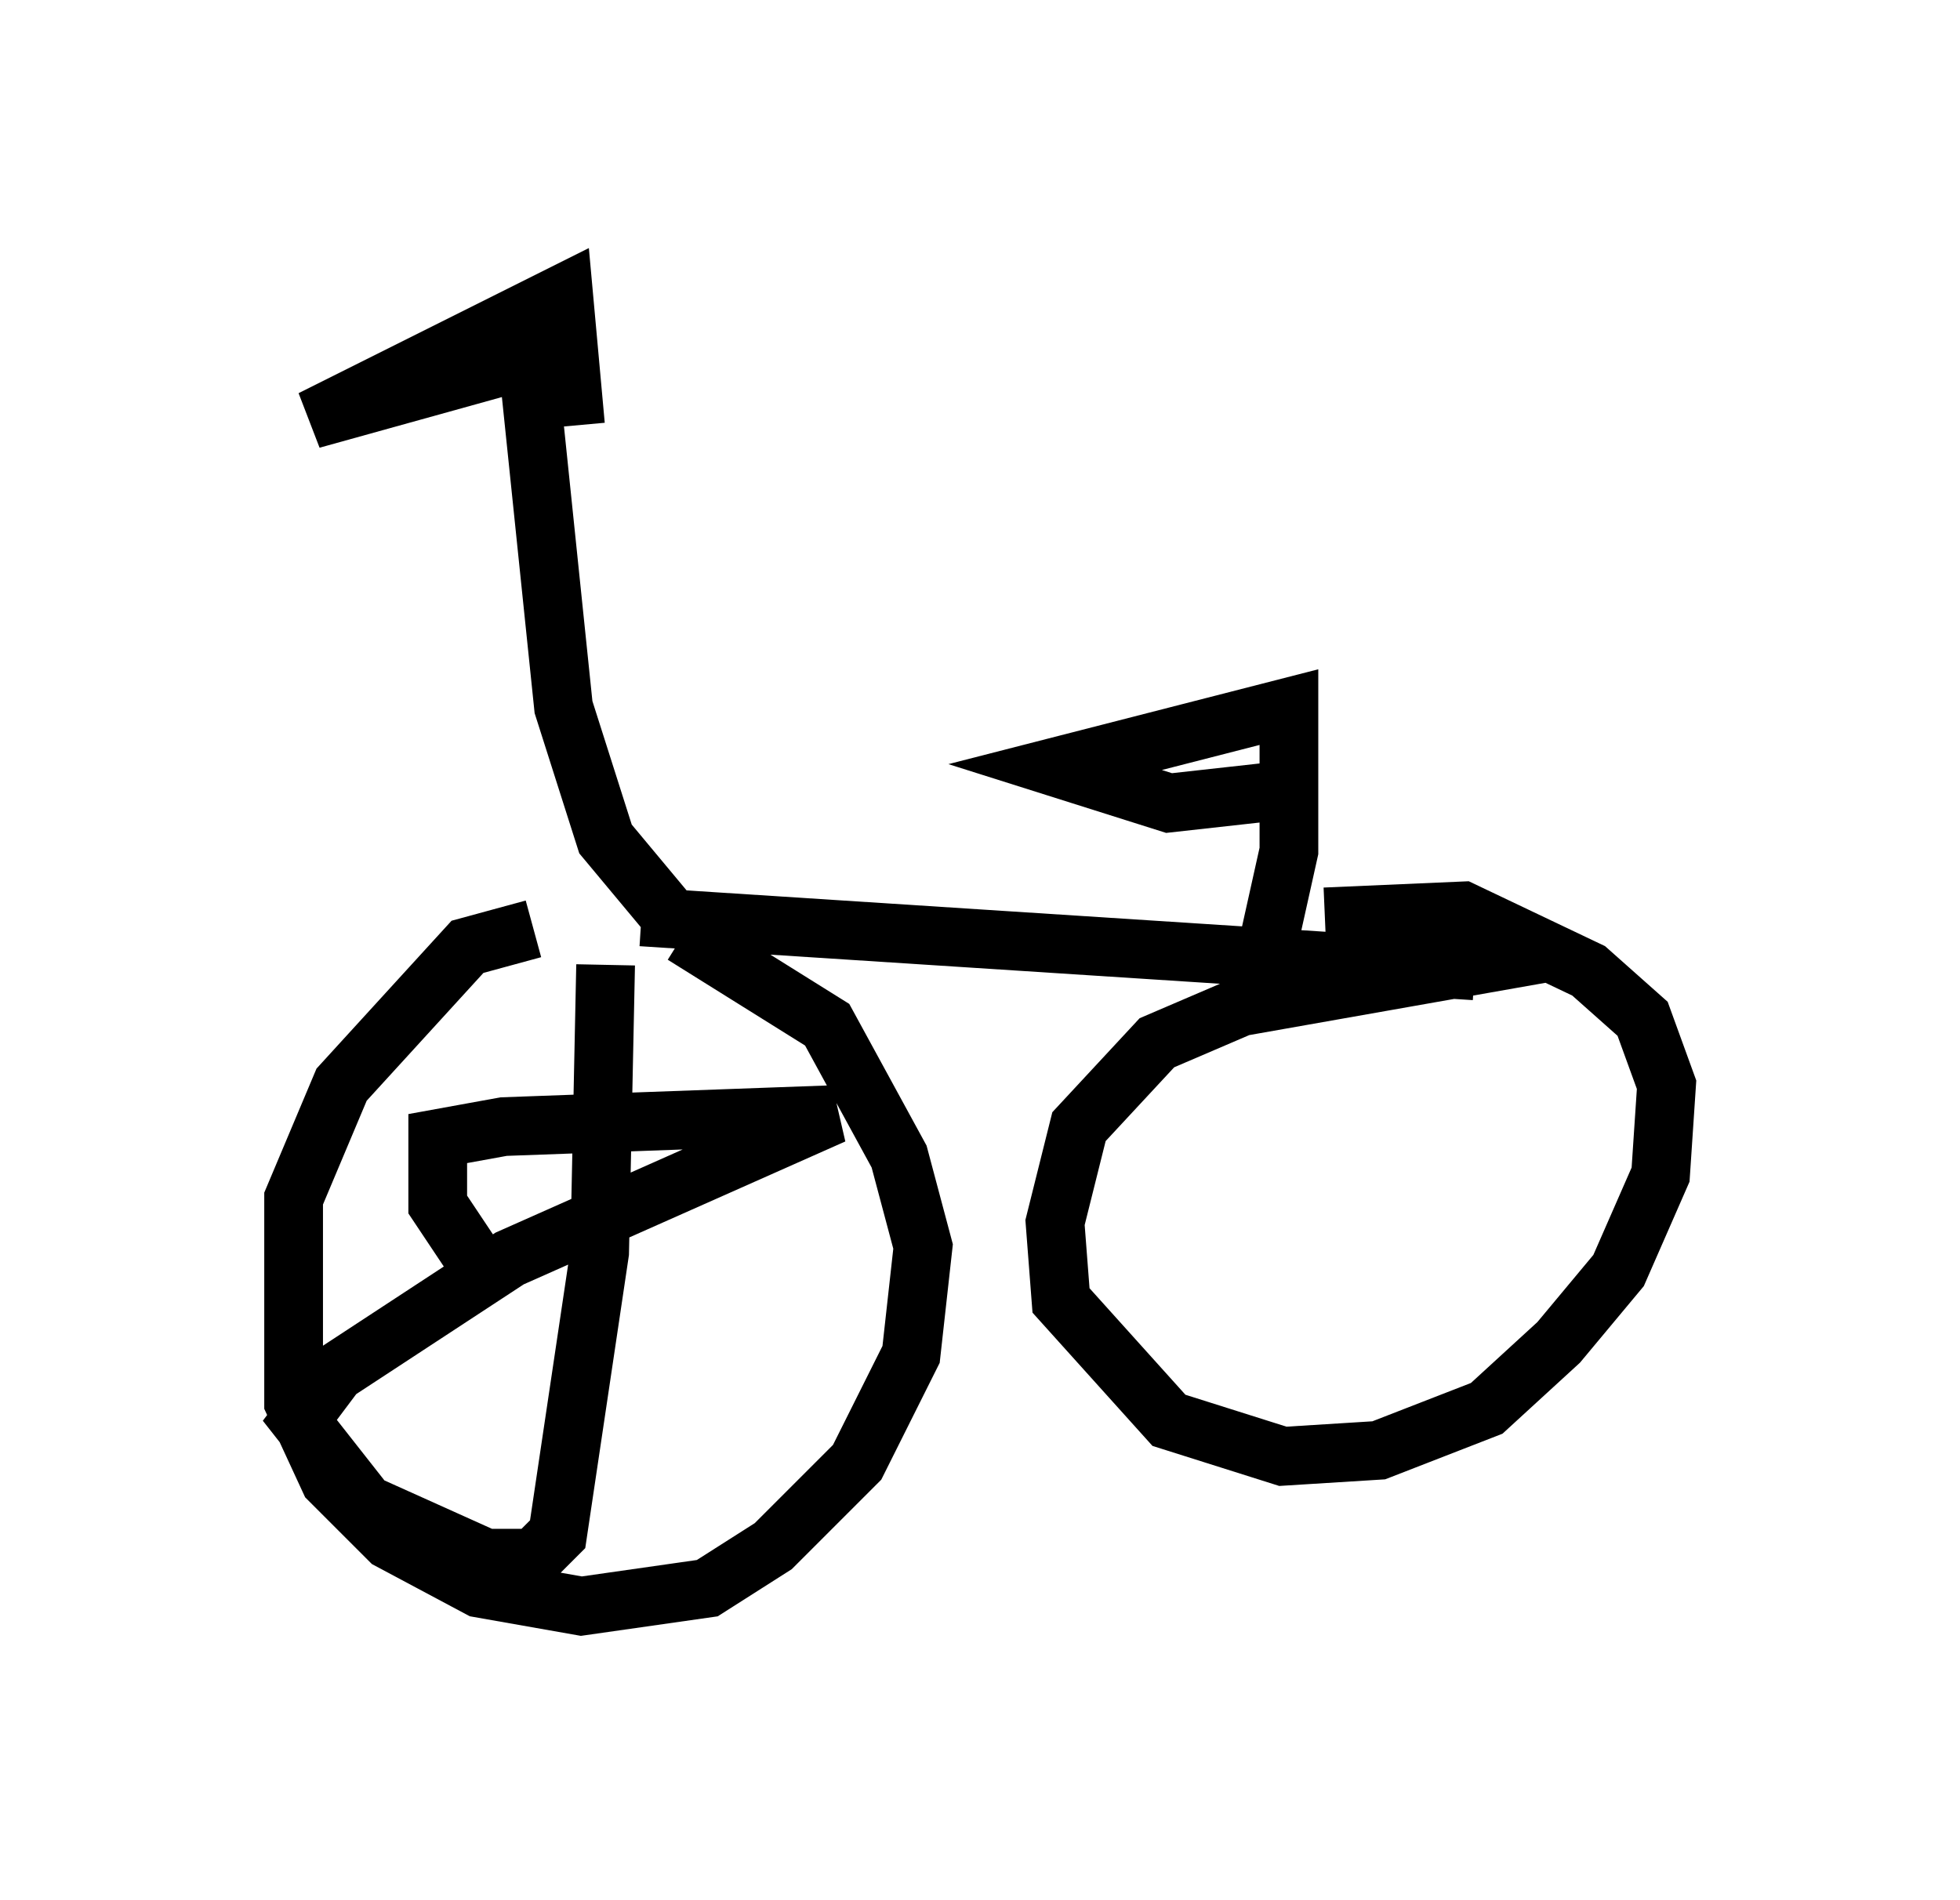 <?xml version="1.0" encoding="utf-8" ?>
<svg baseProfile="full" height="32.356" version="1.1" width="33.377" xmlns="http://www.w3.org/2000/svg" xmlns:ev="http://www.w3.org/2001/xml-events" xmlns:xlink="http://www.w3.org/1999/xlink"><defs /><rect fill="white" height="32.356" width="33.377" x="0" y="0" /><path d="M11.738, 15.821 m-2.654, 0.0 l-1.123, 0.306 -2.144, 2.348 l-0.817, 1.94 0.0, 3.471 l0.613, 1.327 1.021, 1.021 l1.531, 0.817 1.735, 0.306 l2.144, -0.306 1.123, -0.715 l1.429, -1.429 0.919, -1.838 l0.204, -1.838 -0.408, -1.531 l-1.225, -2.246 -2.45, -1.531 m14.7, 0.306 l-5.206, 0.919 -1.429, 0.613 l-1.327, 1.429 -0.408, 1.633 l0.102, 1.327 1.838, 2.042 l1.94, 0.613 1.633, -0.102 l1.838, -0.715 1.225, -1.123 l1.021, -1.225 0.715, -1.633 l0.102, -1.531 -0.408, -1.123 l-0.919, -0.817 -2.144, -1.021 l-2.348, 0.102 m-11.638, 0.0 l14.19, 0.919 m-13.781, -1.021 l-1.021, -1.225 -0.715, -2.246 l-0.613, -5.921 -3.675, 1.021 l4.288, -2.144 0.204, 2.246 m11.536, 10.004 l0.613, -2.756 0.0, -2.45 l-3.981, 1.021 1.94, 0.613 l1.838, -0.204 m-11.433, 2.96 l-0.102, 4.9 -0.715, 4.798 l-0.408, 0.408 -0.817, 0.0 l-2.042, -0.919 -1.123, -1.429 l0.613, -0.817 2.96, -1.94 l5.513, -2.45 -5.615, 0.204 l-1.123, 0.204 0.0, 1.123 l0.817, 1.225 " fill="none" stroke="black" stroke-width="1" /></svg>